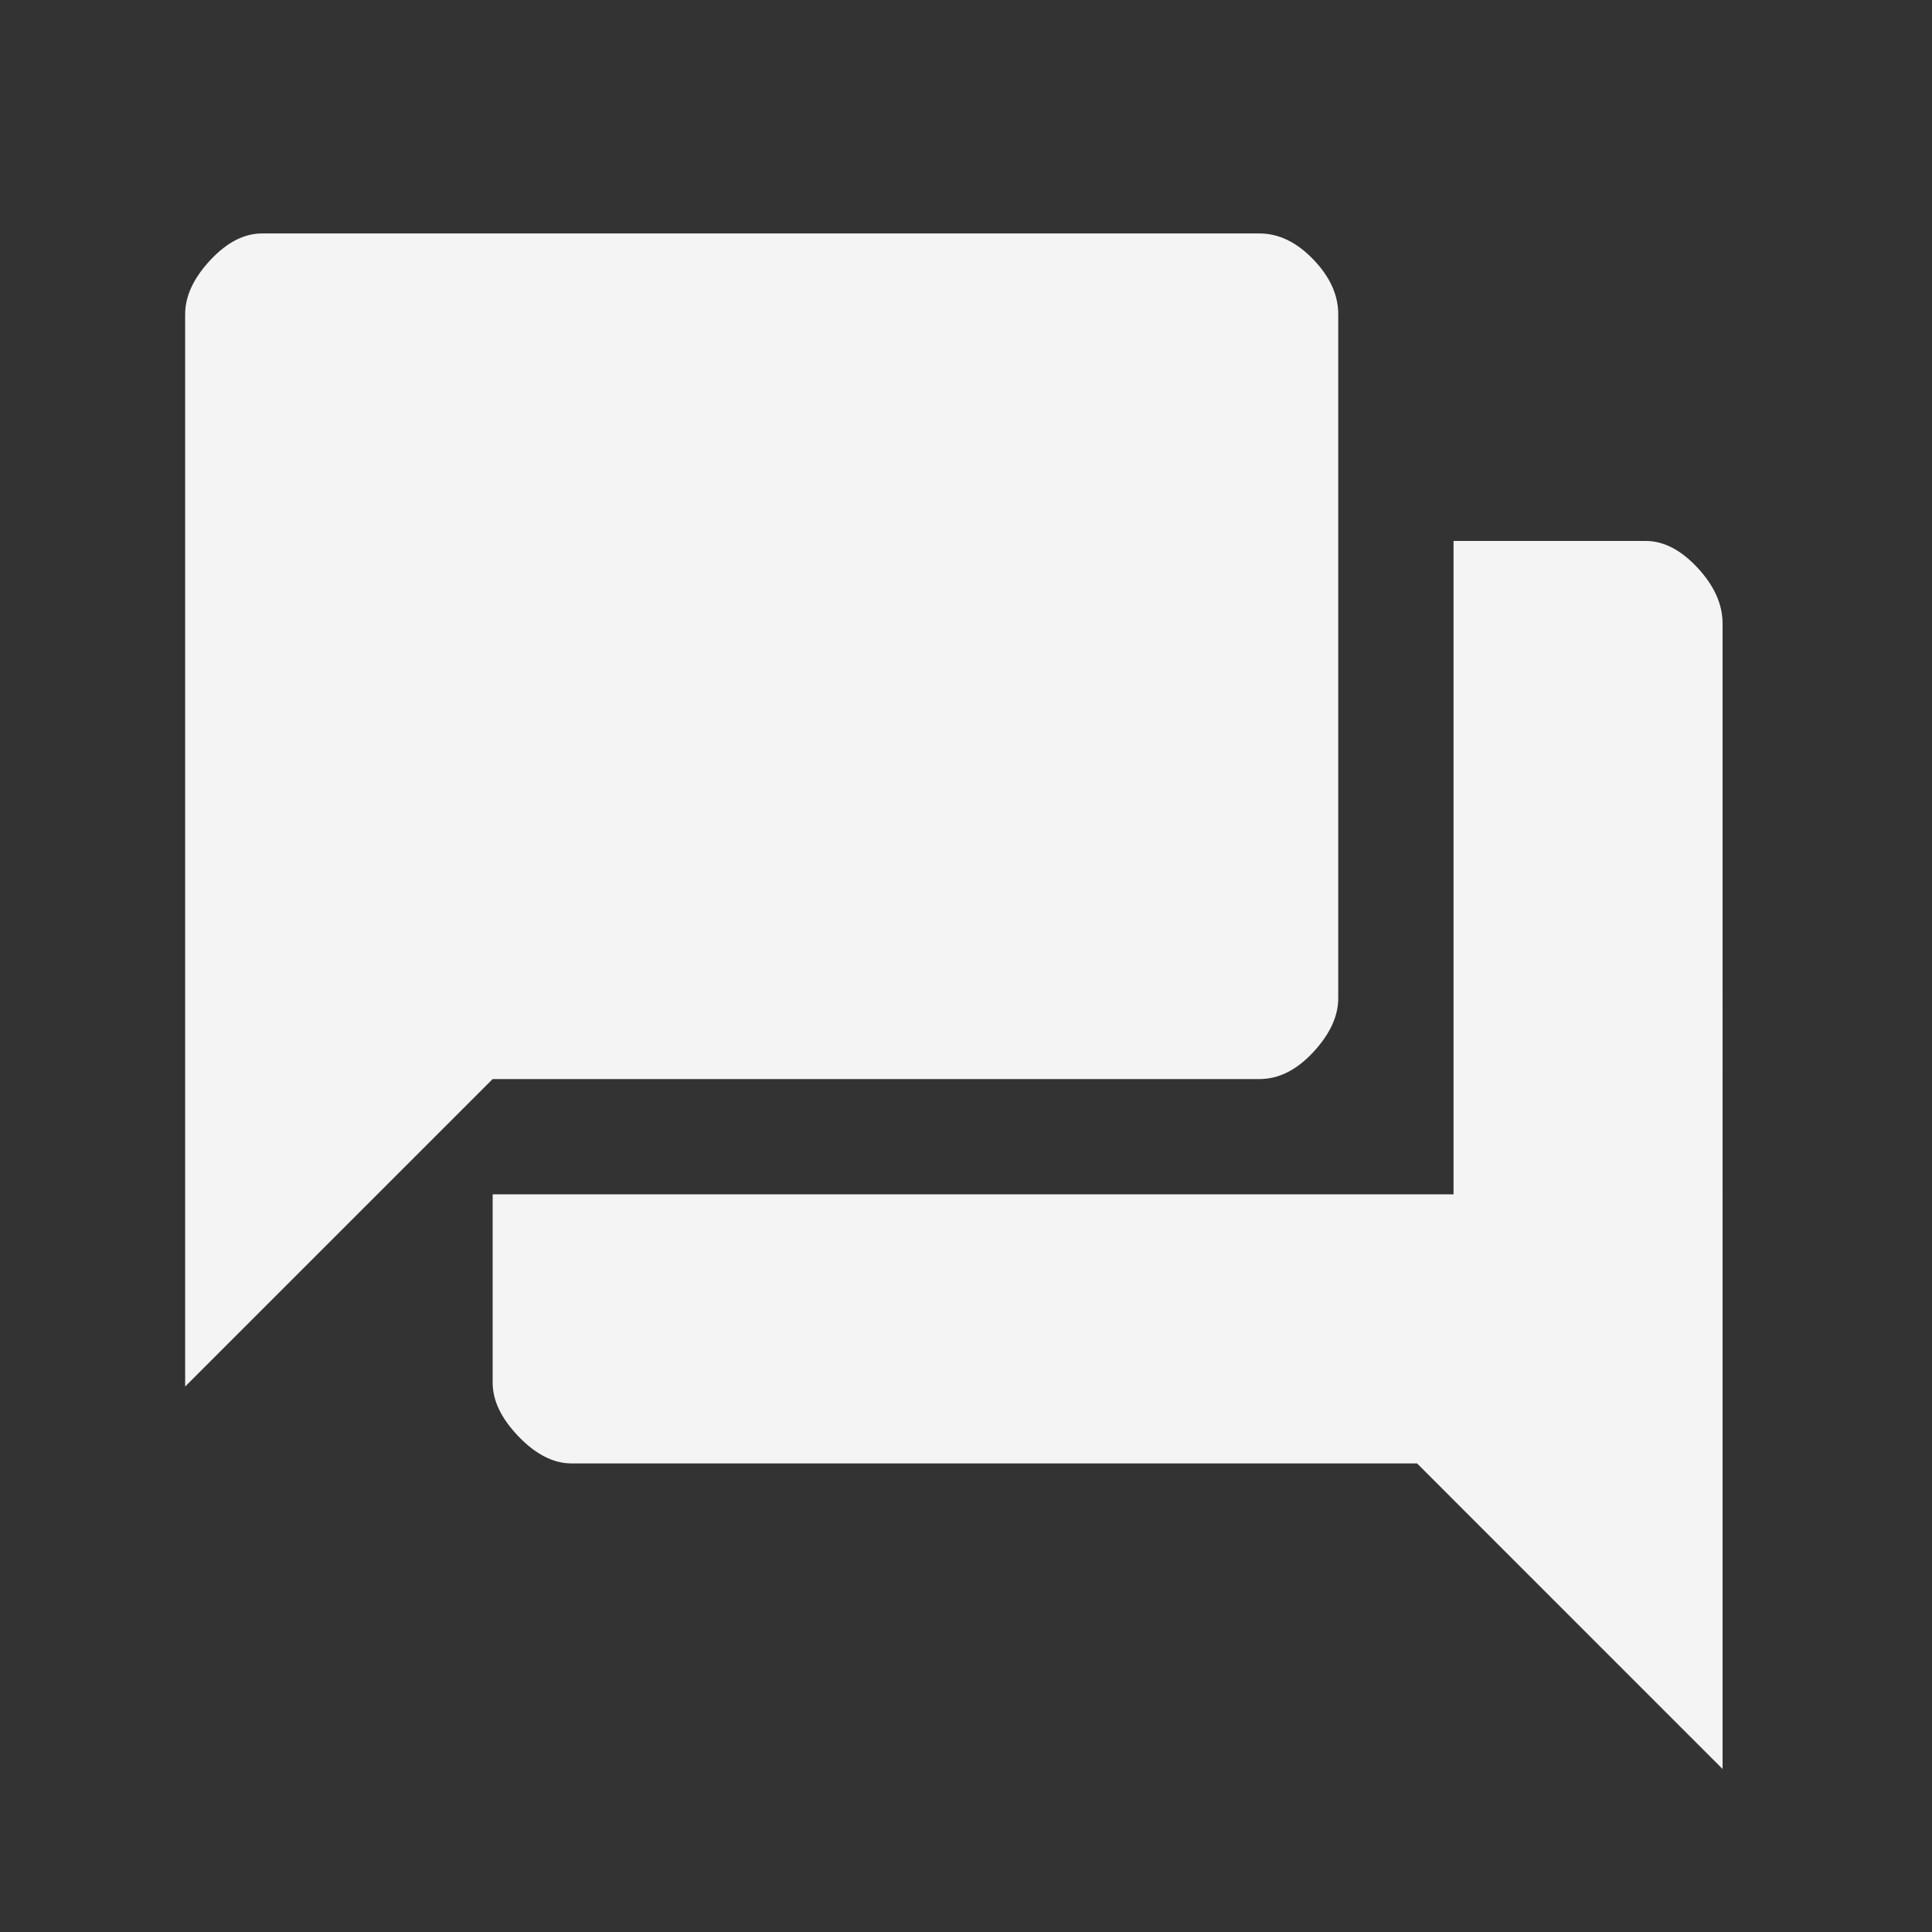 <svg xmlns="http://www.w3.org/2000/svg" width="48" height="48" fill="#f4f4f4">
    <rect width="100%" height="100%" fill="#333333" stroke="none"/>
    <path d="M4.6 34.448V7.805q0-.668.62-1.337.621-.668 1.29-.668h24.78q.717 0 1.338.645.62.644.62 1.36v16.998q0 .669-.62 1.337-.621.669-1.337.669H12.24Zm9.597 1.91q-.668 0-1.313-.668-.644-.669-.644-1.337v-4.68h23.873V13.44h4.775q.668 0 1.289.668.62.668.62 1.385V43.95l-7.591-7.592z" style="stroke-width:0.955 fill:#f4f4f4"/>
</svg>
